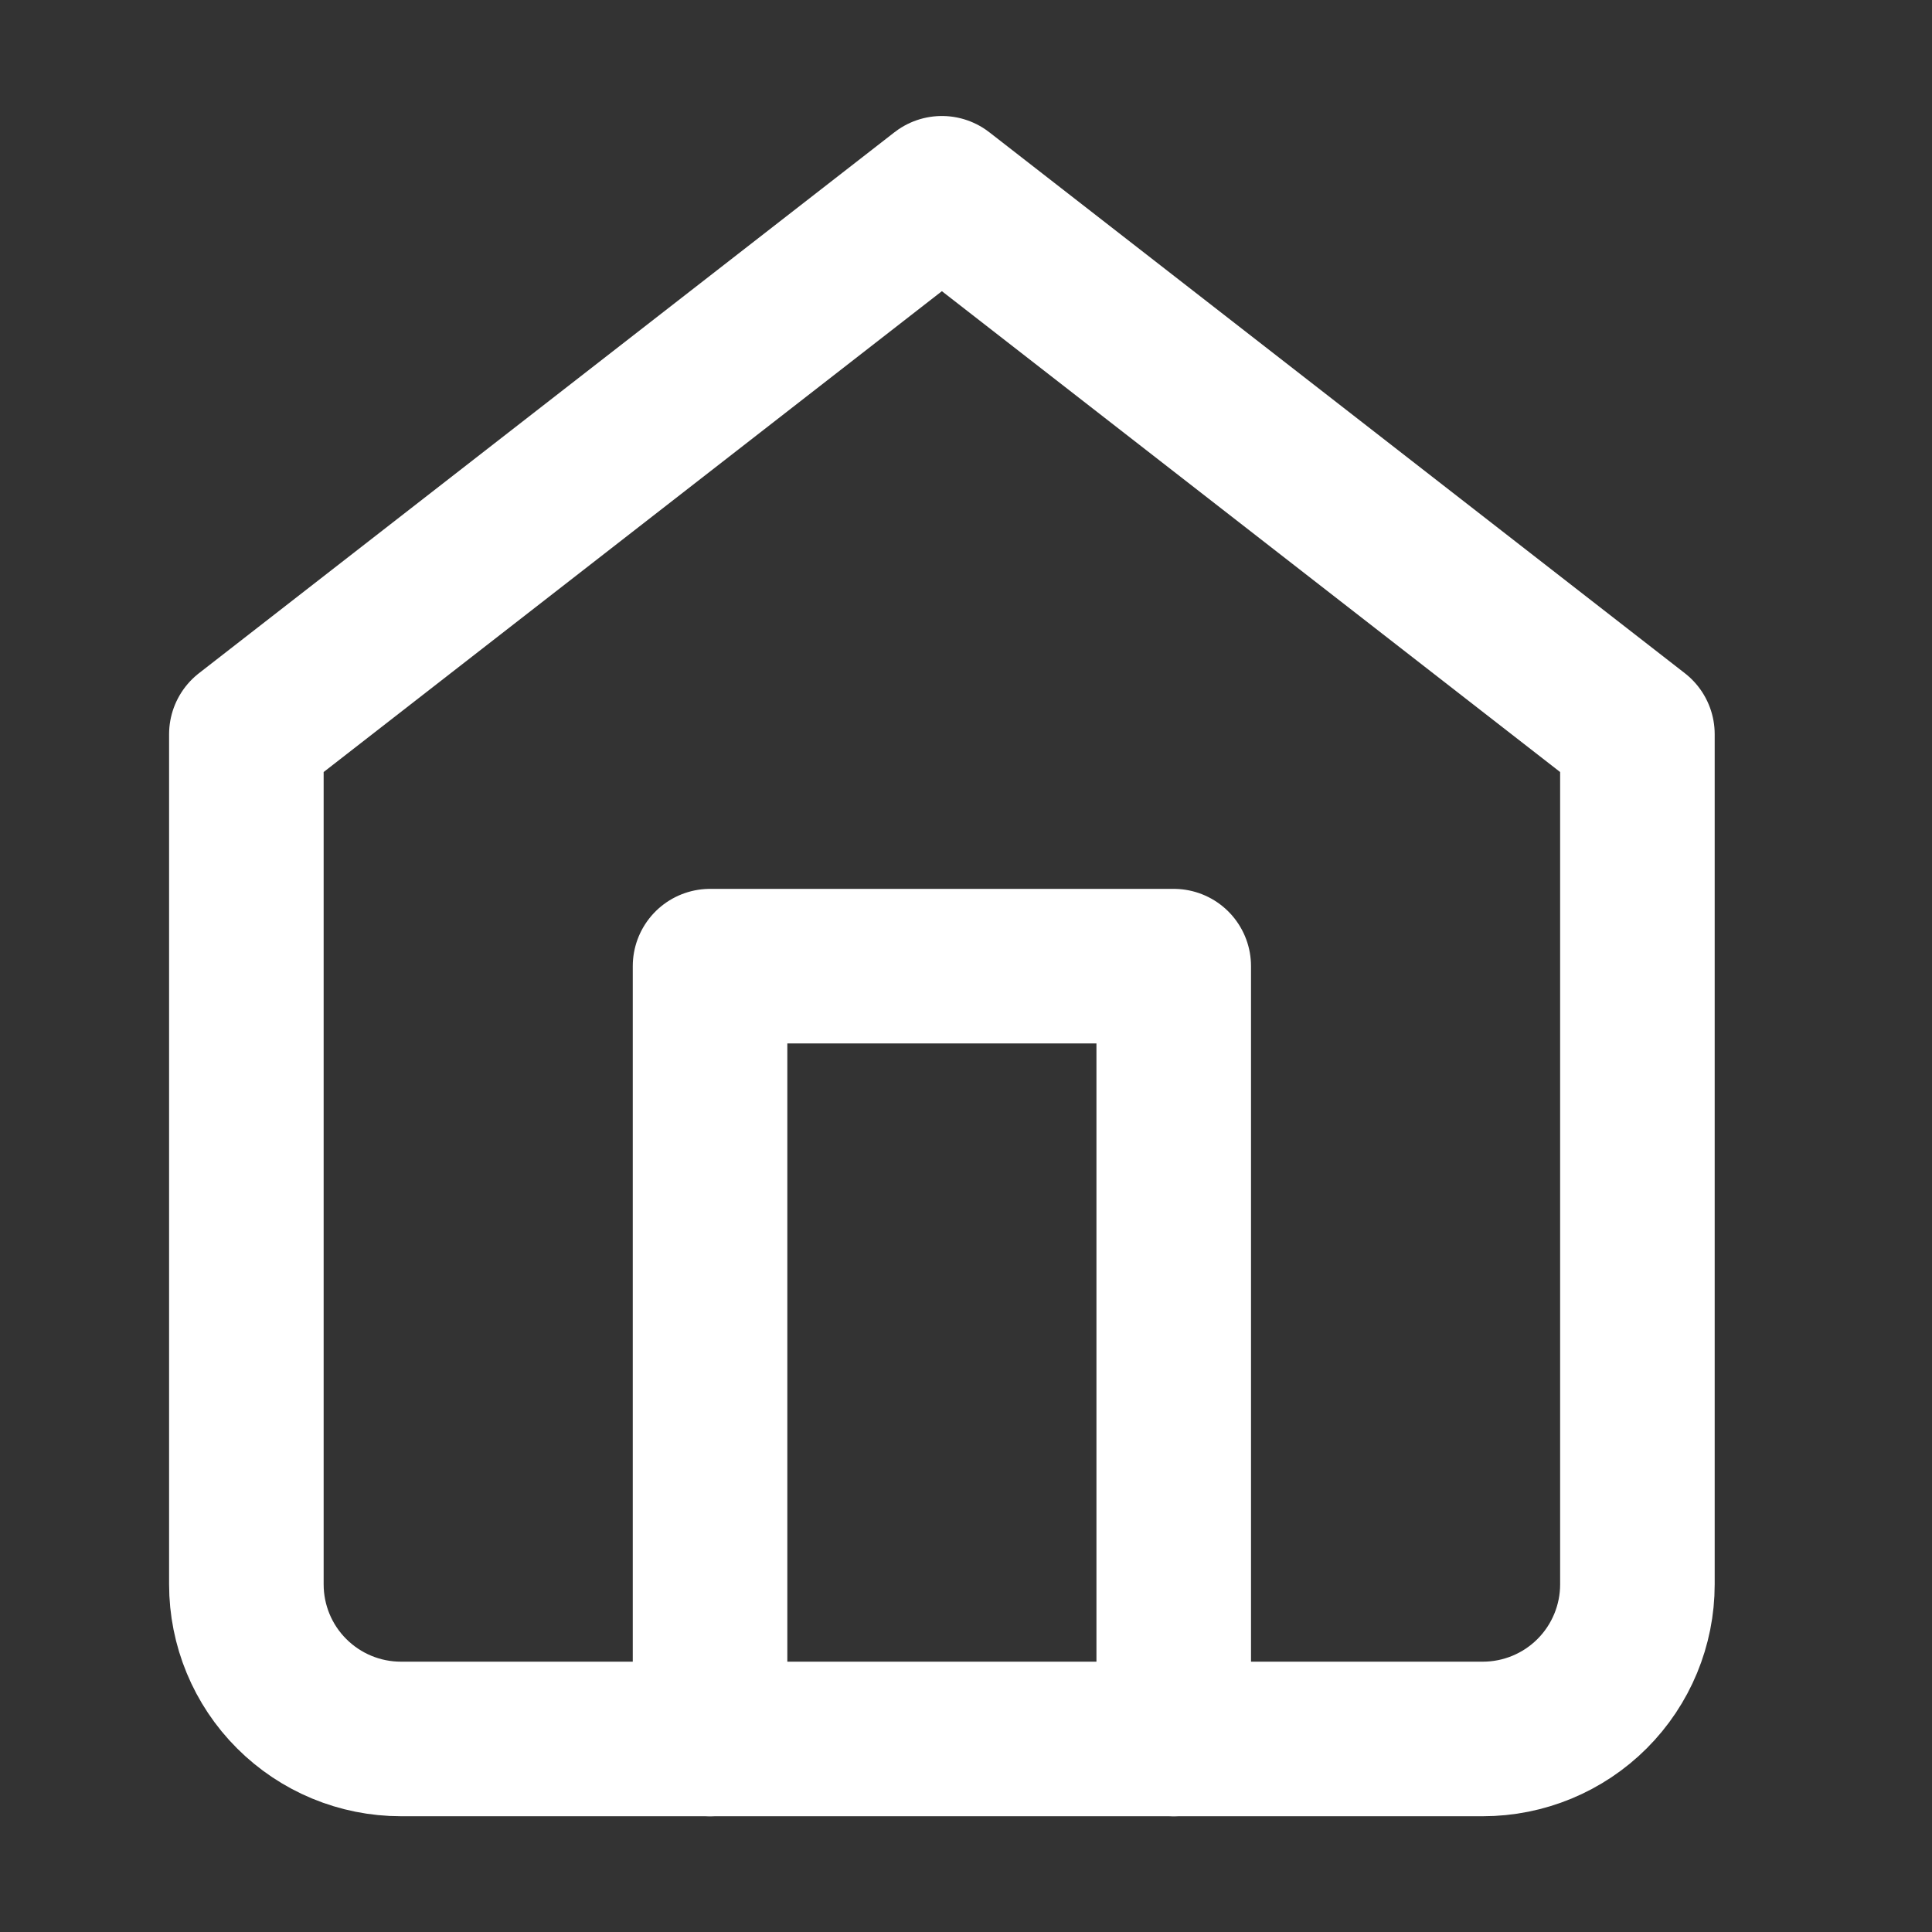 <svg width="25" height="25" viewBox="0 0 25 25" fill="none" xmlns="http://www.w3.org/2000/svg">
<rect x="0" y="0" width="25" height="25" fill="#333333" stroke="none"/>
<path d="M3.188 9.501L12.188 2.501L21.188 9.501V20.502C21.188 21.032 20.977 21.541 20.602 21.916C20.227 22.291 19.718 22.502 19.188 22.502H5.188C4.657 22.502 4.149 22.291 3.774 21.916C3.398 21.541 3.188 21.032 3.188 20.502V9.501Z" stroke="white" stroke-width="2" stroke-linecap="round" stroke-linejoin="round"/>
<path d="M9.188 22.502V12.502H15.188V22.502" stroke="white" stroke-width="2" stroke-linecap="round" stroke-linejoin="round"/>
</svg>
